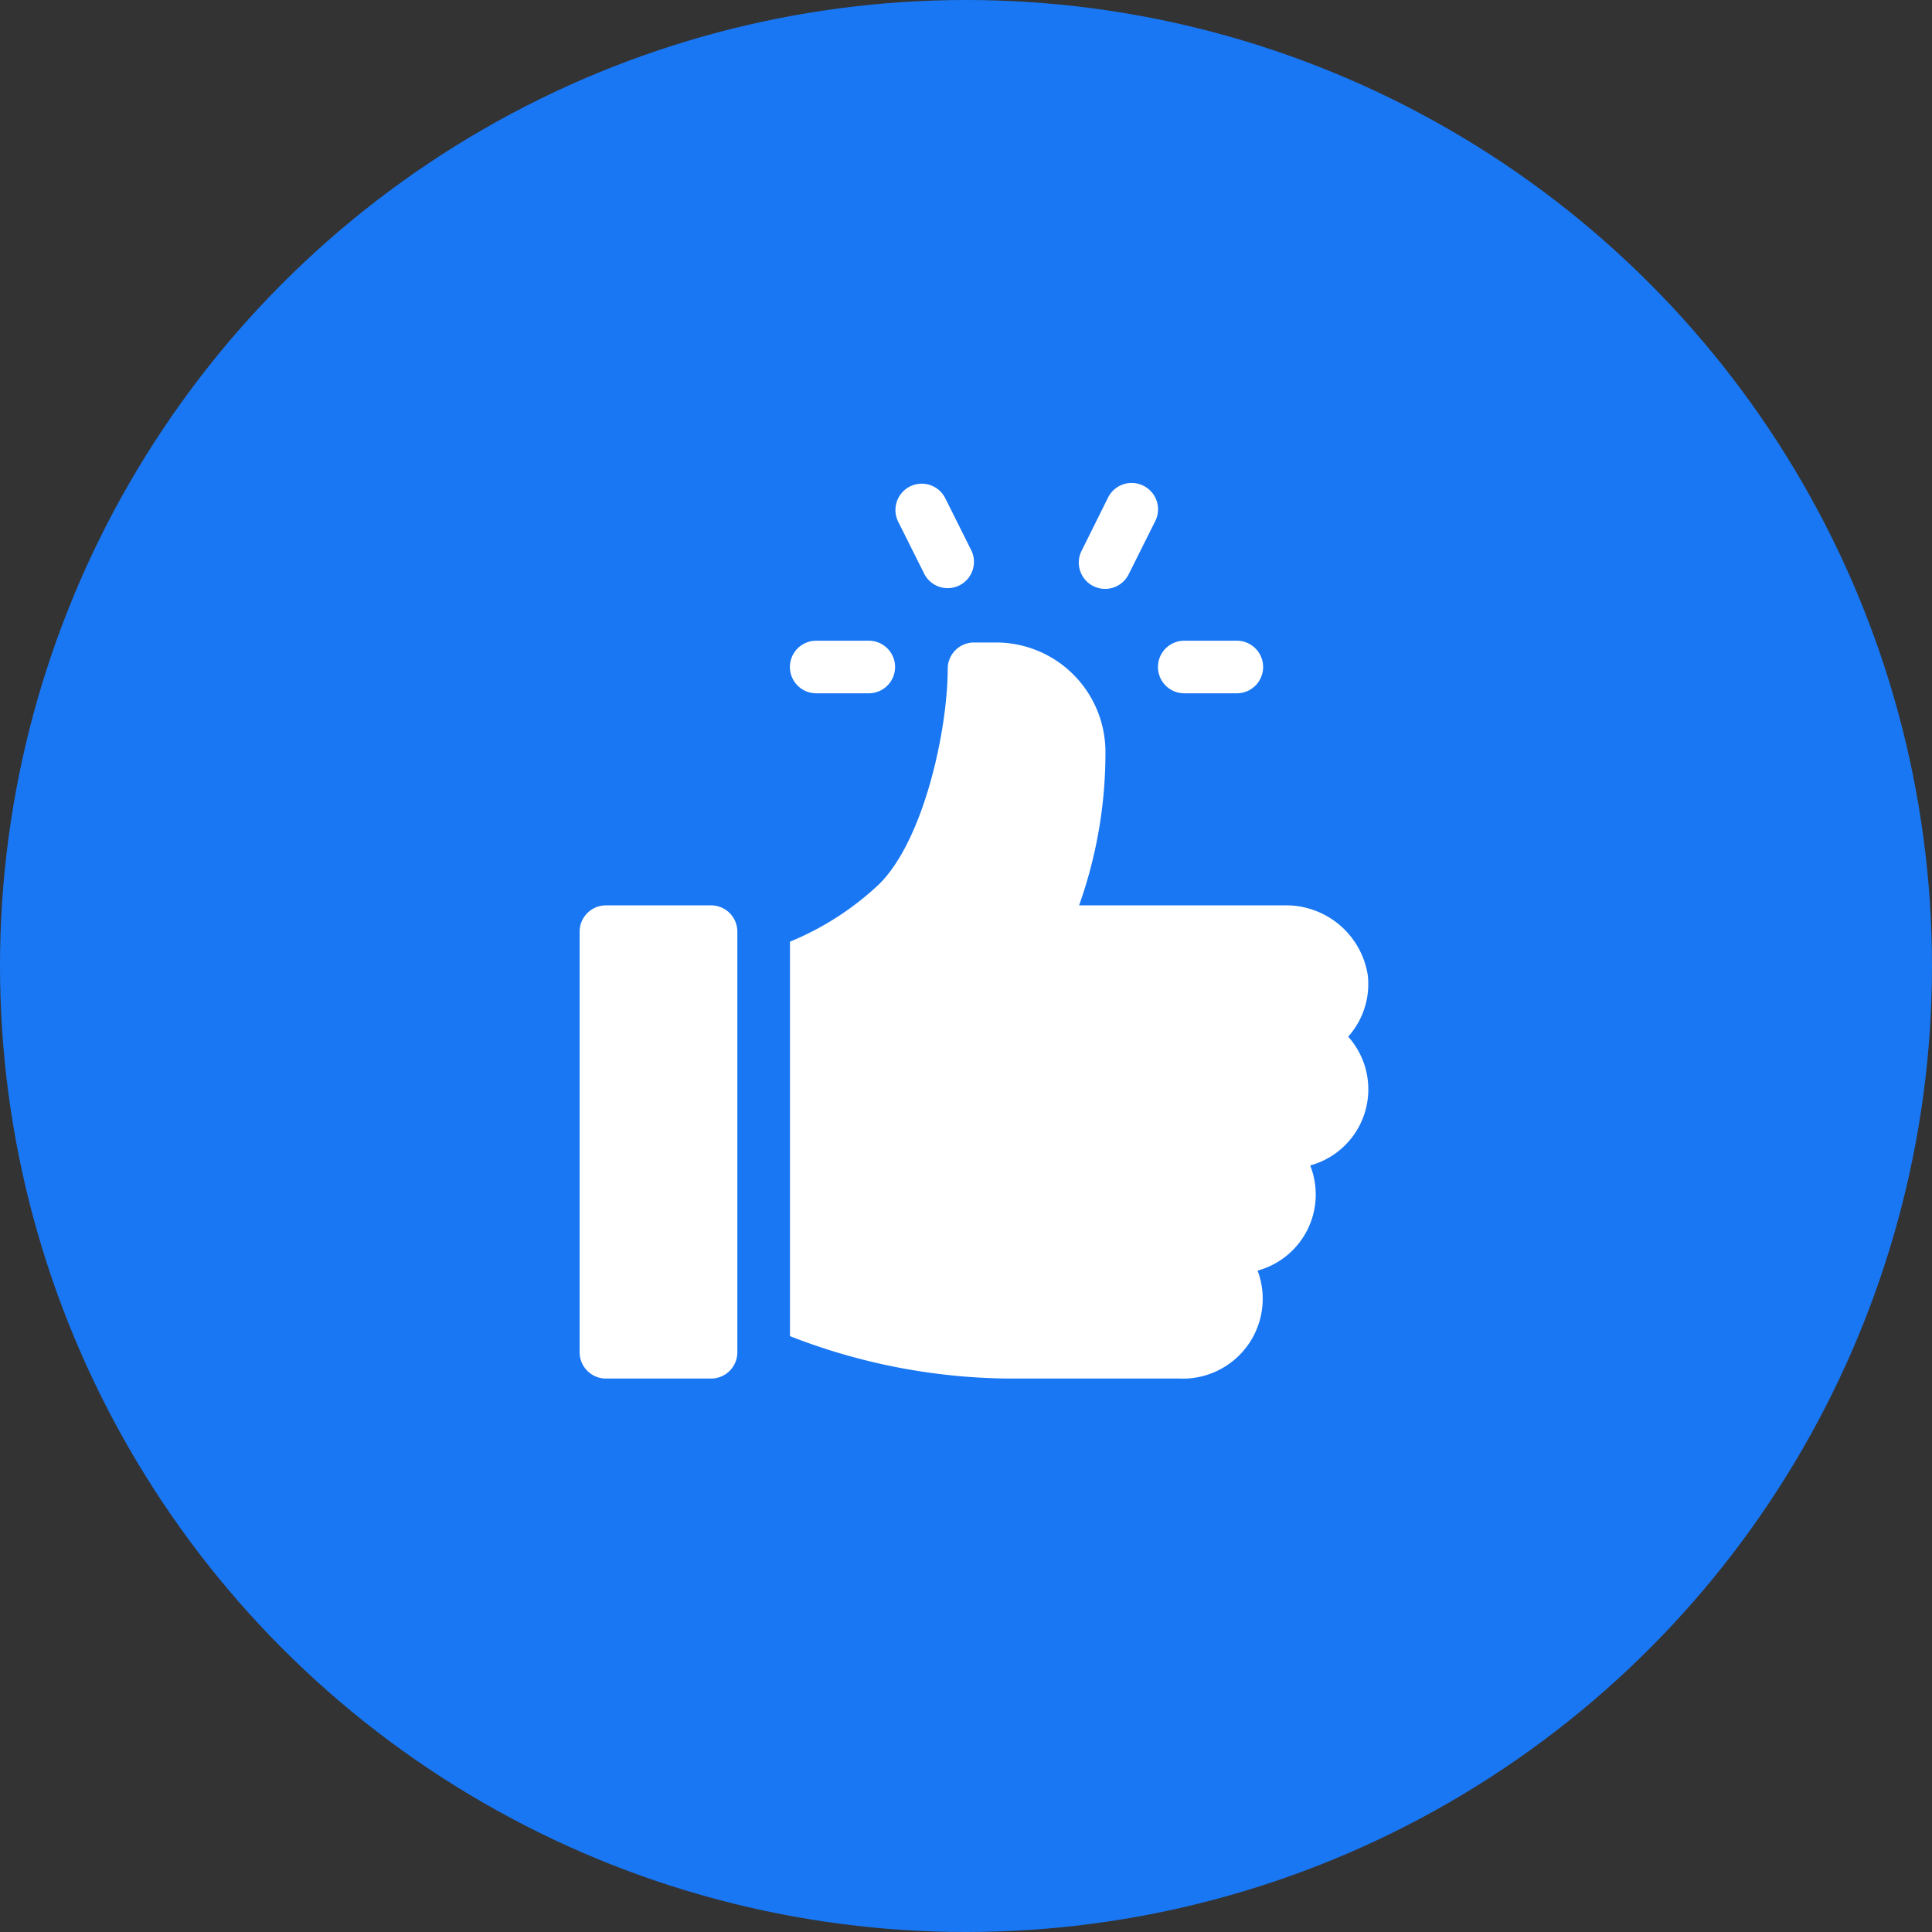 <svg xmlns="http://www.w3.org/2000/svg" width="60" height="60" viewBox="0 0 60 60">
  <rect x="0" y="0" width="60" height="60" fill="#333333" stroke="none"/>
  <g id="Group_568" data-name="Group 568" transform="translate(14347 5685)">
    <g id="Group_567" data-name="Group 567">
      <circle id="Ellipse_14" data-name="Ellipse 14" cx="30" cy="30" r="30" transform="translate(-14347 -5685)" fill="#1977f3"/>
      <g id="like" transform="translate(-14359.555 -5670)">
        <g id="Group_418" data-name="Group 418" transform="translate(48.517 4.898)">
          <g id="Group_417" data-name="Group 417">
            <path id="Path_1291" data-name="Path 1291" d="M363.656,90.17h-1.633a.816.816,0,0,0,0,1.633h1.633a.816.816,0,0,0,0-1.633Z" transform="translate(-361.207 -90.17)" fill="#fff"/>
          </g>
        </g>
        <g id="Group_420" data-name="Group 420" transform="translate(40.353 0)">
          <g id="Group_419" data-name="Group 419" transform="translate(0 0)">
            <path id="Path_1292" data-name="Path 1292" d="M213.27,2.084,212.454.451a.817.817,0,0,0-1.461.73l.816,1.633a.816.816,0,1,0,1.461-.73Z" transform="translate(-210.907 0)" fill="#fff"/>
          </g>
        </g>
        <g id="Group_422" data-name="Group 422" transform="translate(46.068 0)">
          <g id="Group_421" data-name="Group 421" transform="translate(0 0)">
            <path id="Path_1293" data-name="Path 1293" d="M318.111.086a.818.818,0,0,0-1.1.365L316.2,2.084a.817.817,0,1,0,1.461.73l.816-1.633A.816.816,0,0,0,318.111.086Z" transform="translate(-316.112 0)" fill="#fff"/>
          </g>
        </g>
        <g id="Group_424" data-name="Group 424" transform="translate(37.087 4.898)">
          <g id="Group_423" data-name="Group 423">
            <path id="Path_1294" data-name="Path 1294" d="M153.242,90.17h-1.633a.816.816,0,1,0,0,1.633h1.633a.816.816,0,1,0,0-1.633Z" transform="translate(-150.793 -90.17)" fill="#fff"/>
          </g>
        </g>
        <g id="Group_426" data-name="Group 426" transform="translate(30.556 13.117)">
          <g id="Group_425" data-name="Group 425" transform="translate(0)">
            <path id="Path_1295" data-name="Path 1295" d="M34.638,241.468H31.372a.816.816,0,0,0-.816.816v13.063a.816.816,0,0,0,.816.816h3.266a.816.816,0,0,0,.816-.816V242.284A.816.816,0,0,0,34.638,241.468Z" transform="translate(-30.556 -241.468)" fill="#fff"/>
          </g>
        </g>
        <g id="Group_428" data-name="Group 428" transform="translate(37.087 4.953)">
          <g id="Group_427" data-name="Group 427" transform="translate(0)">
            <path id="Path_1296" data-name="Path 1296" d="M168.739,101.5a2.568,2.568,0,0,0-2.6-2.164h-6.365a14.1,14.1,0,0,0,.818-4.827,3.4,3.4,0,0,0-3.408-3.337h-.674a.816.816,0,0,0-.816.816c0,1.888-.735,5.3-2.122,6.682a9.044,9.044,0,0,1-2.777,1.794v12.25a19.072,19.072,0,0,0,6.734,1.317h5.341a2.482,2.482,0,0,0,2.448-3.352,2.45,2.45,0,0,0,1.633-3.266,2.451,2.451,0,0,0,1.18-4A2.444,2.444,0,0,0,168.739,101.5Z" transform="translate(-150.794 -91.172)" fill="#fff"/>
          </g>
        </g>
      </g>
    </g>
  </g>
</svg>
